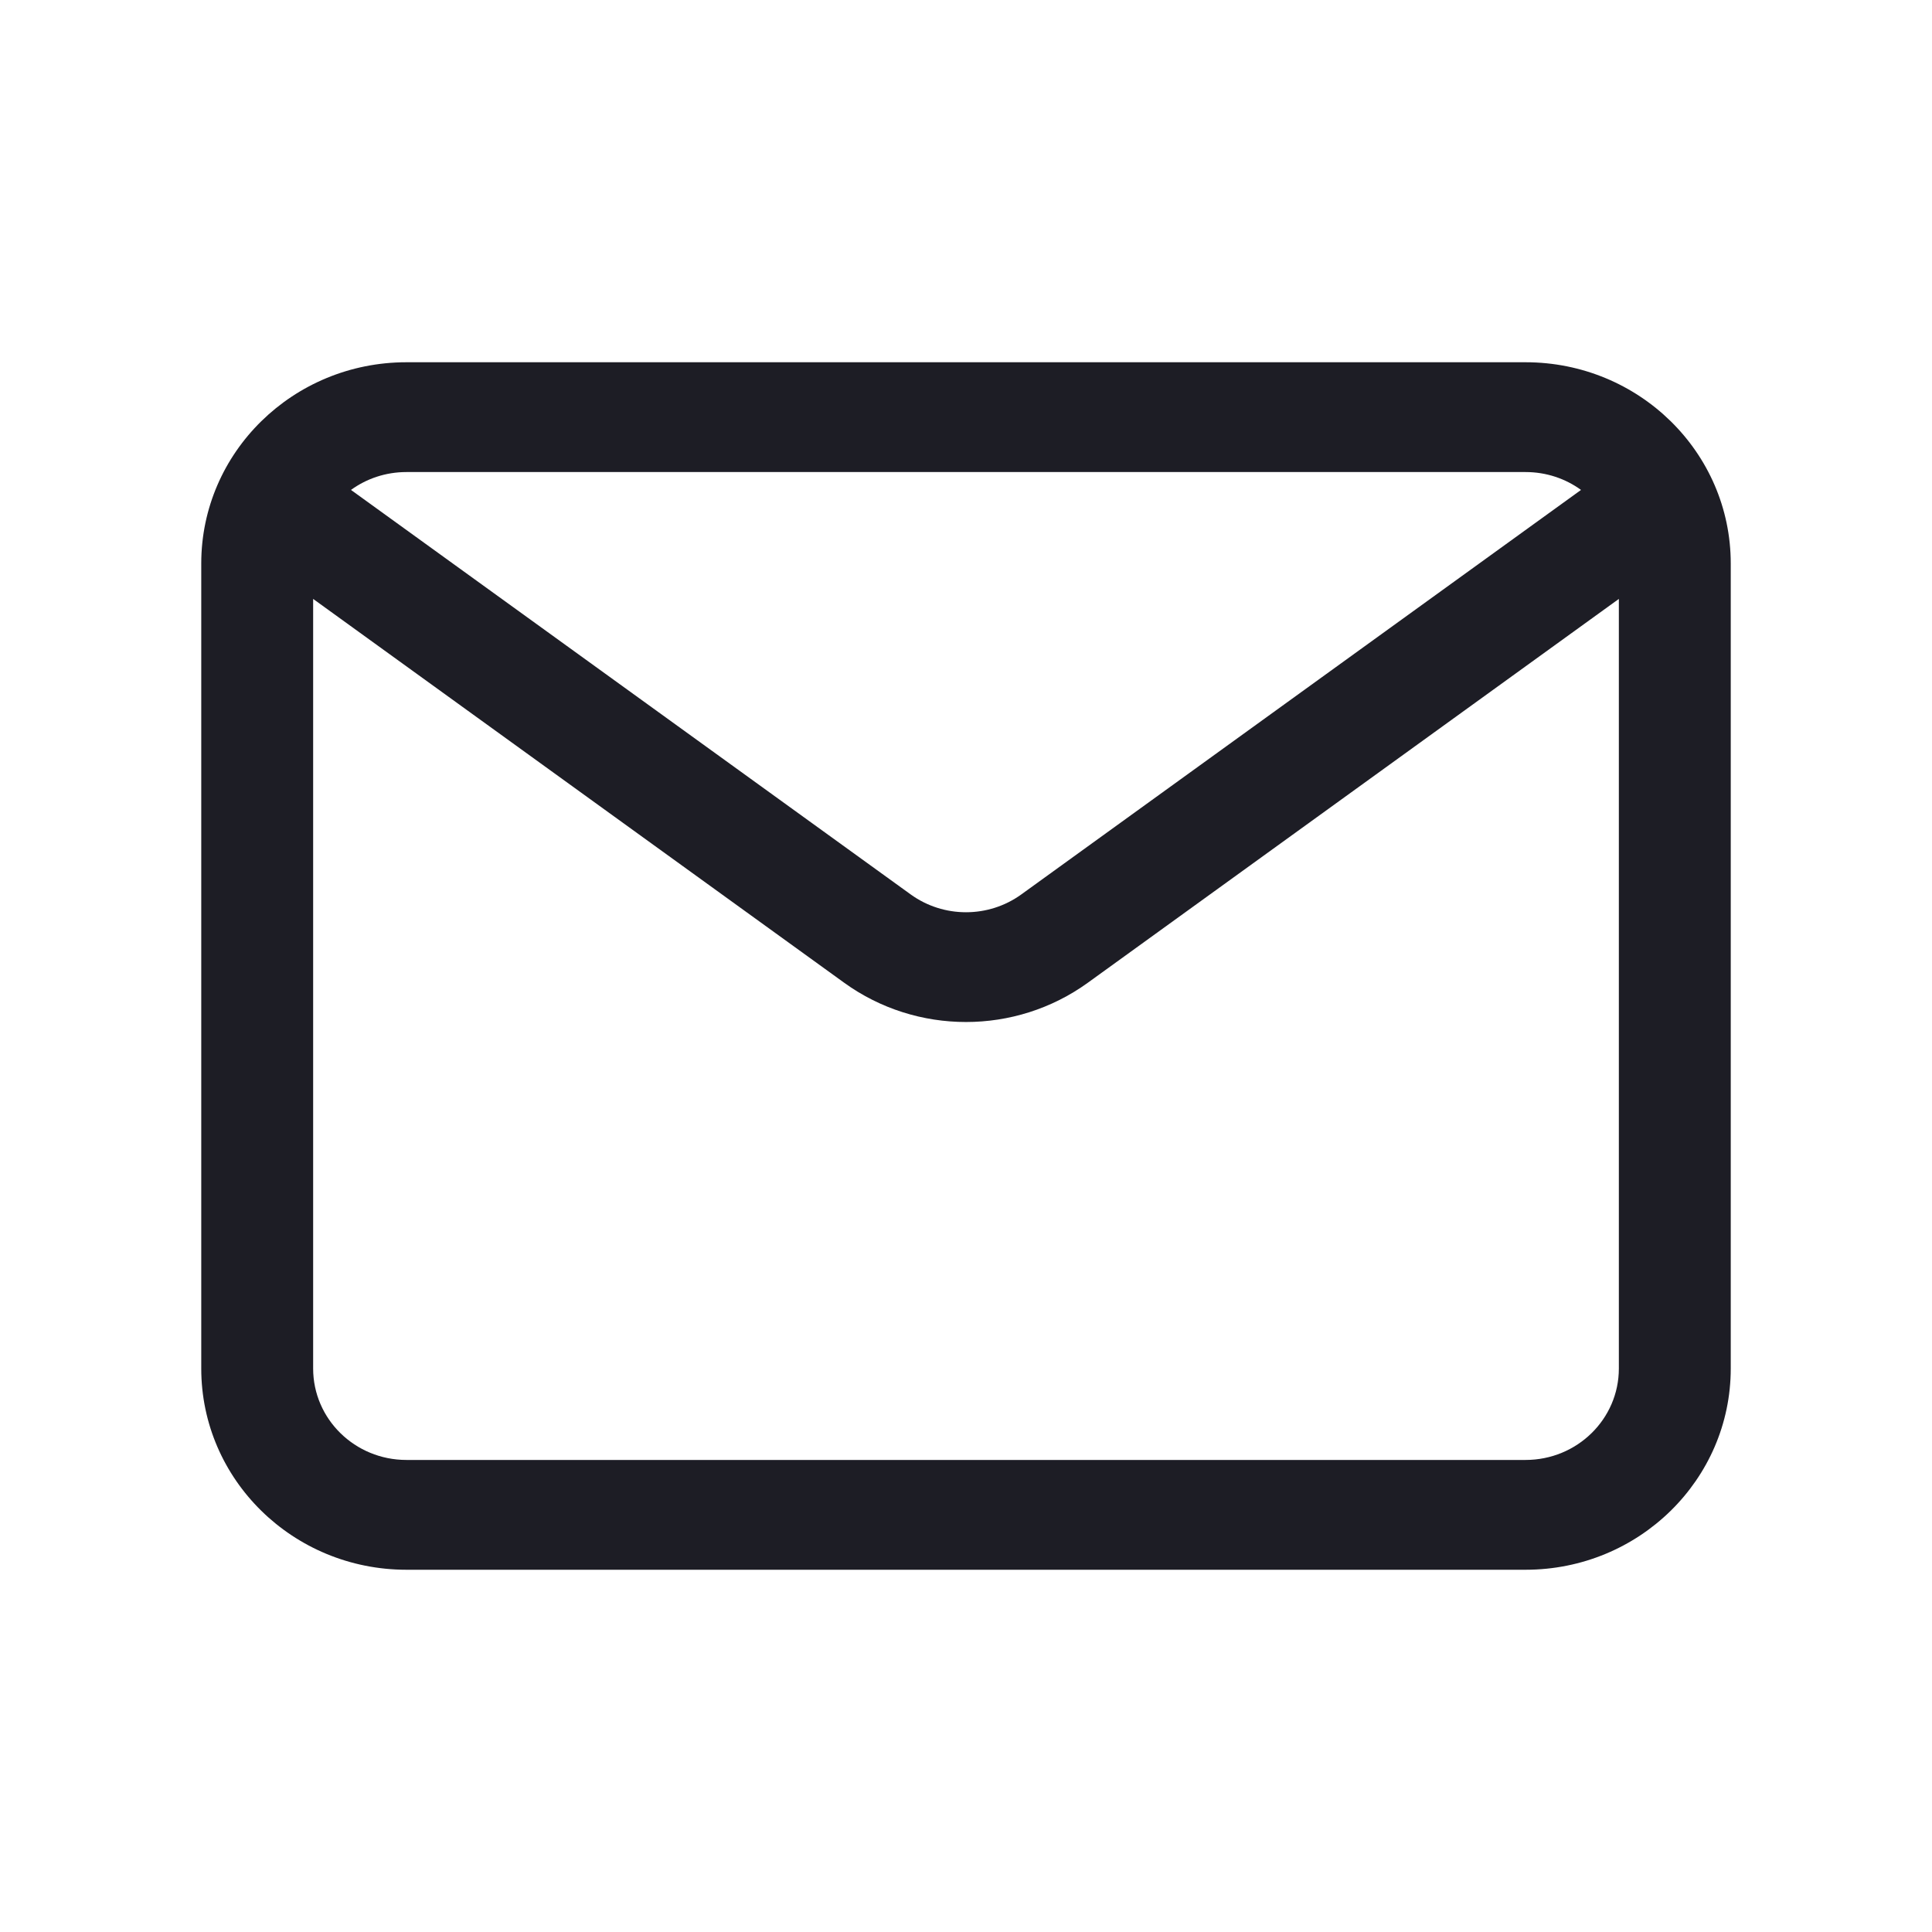<svg width="24" height="24" viewBox="0 0 24 24" fill="none" xmlns="http://www.w3.org/2000/svg">
<path d="M5.049 4.5C3.641 4.5 2.5 5.619 2.5 7V17C2.5 18.381 3.641 19.5 5.049 19.5H18.951C20.359 19.5 21.5 18.381 21.5 17V7C21.5 5.619 20.359 4.5 18.951 4.5H5.049ZM4.36 6.086C4.553 5.946 4.791 5.864 5.049 5.864H18.951C19.209 5.864 19.447 5.946 19.64 6.086L12.687 11.111C12.279 11.406 11.721 11.406 11.313 11.111L4.36 6.086ZM3.89 7.44L10.488 12.209C11.387 12.858 12.613 12.858 13.512 12.209L20.11 7.44V17C20.11 17.628 19.591 18.136 18.951 18.136H5.049C4.409 18.136 3.89 17.628 3.89 17V7.44Z" fill="#1D1D25"/>
</svg>
